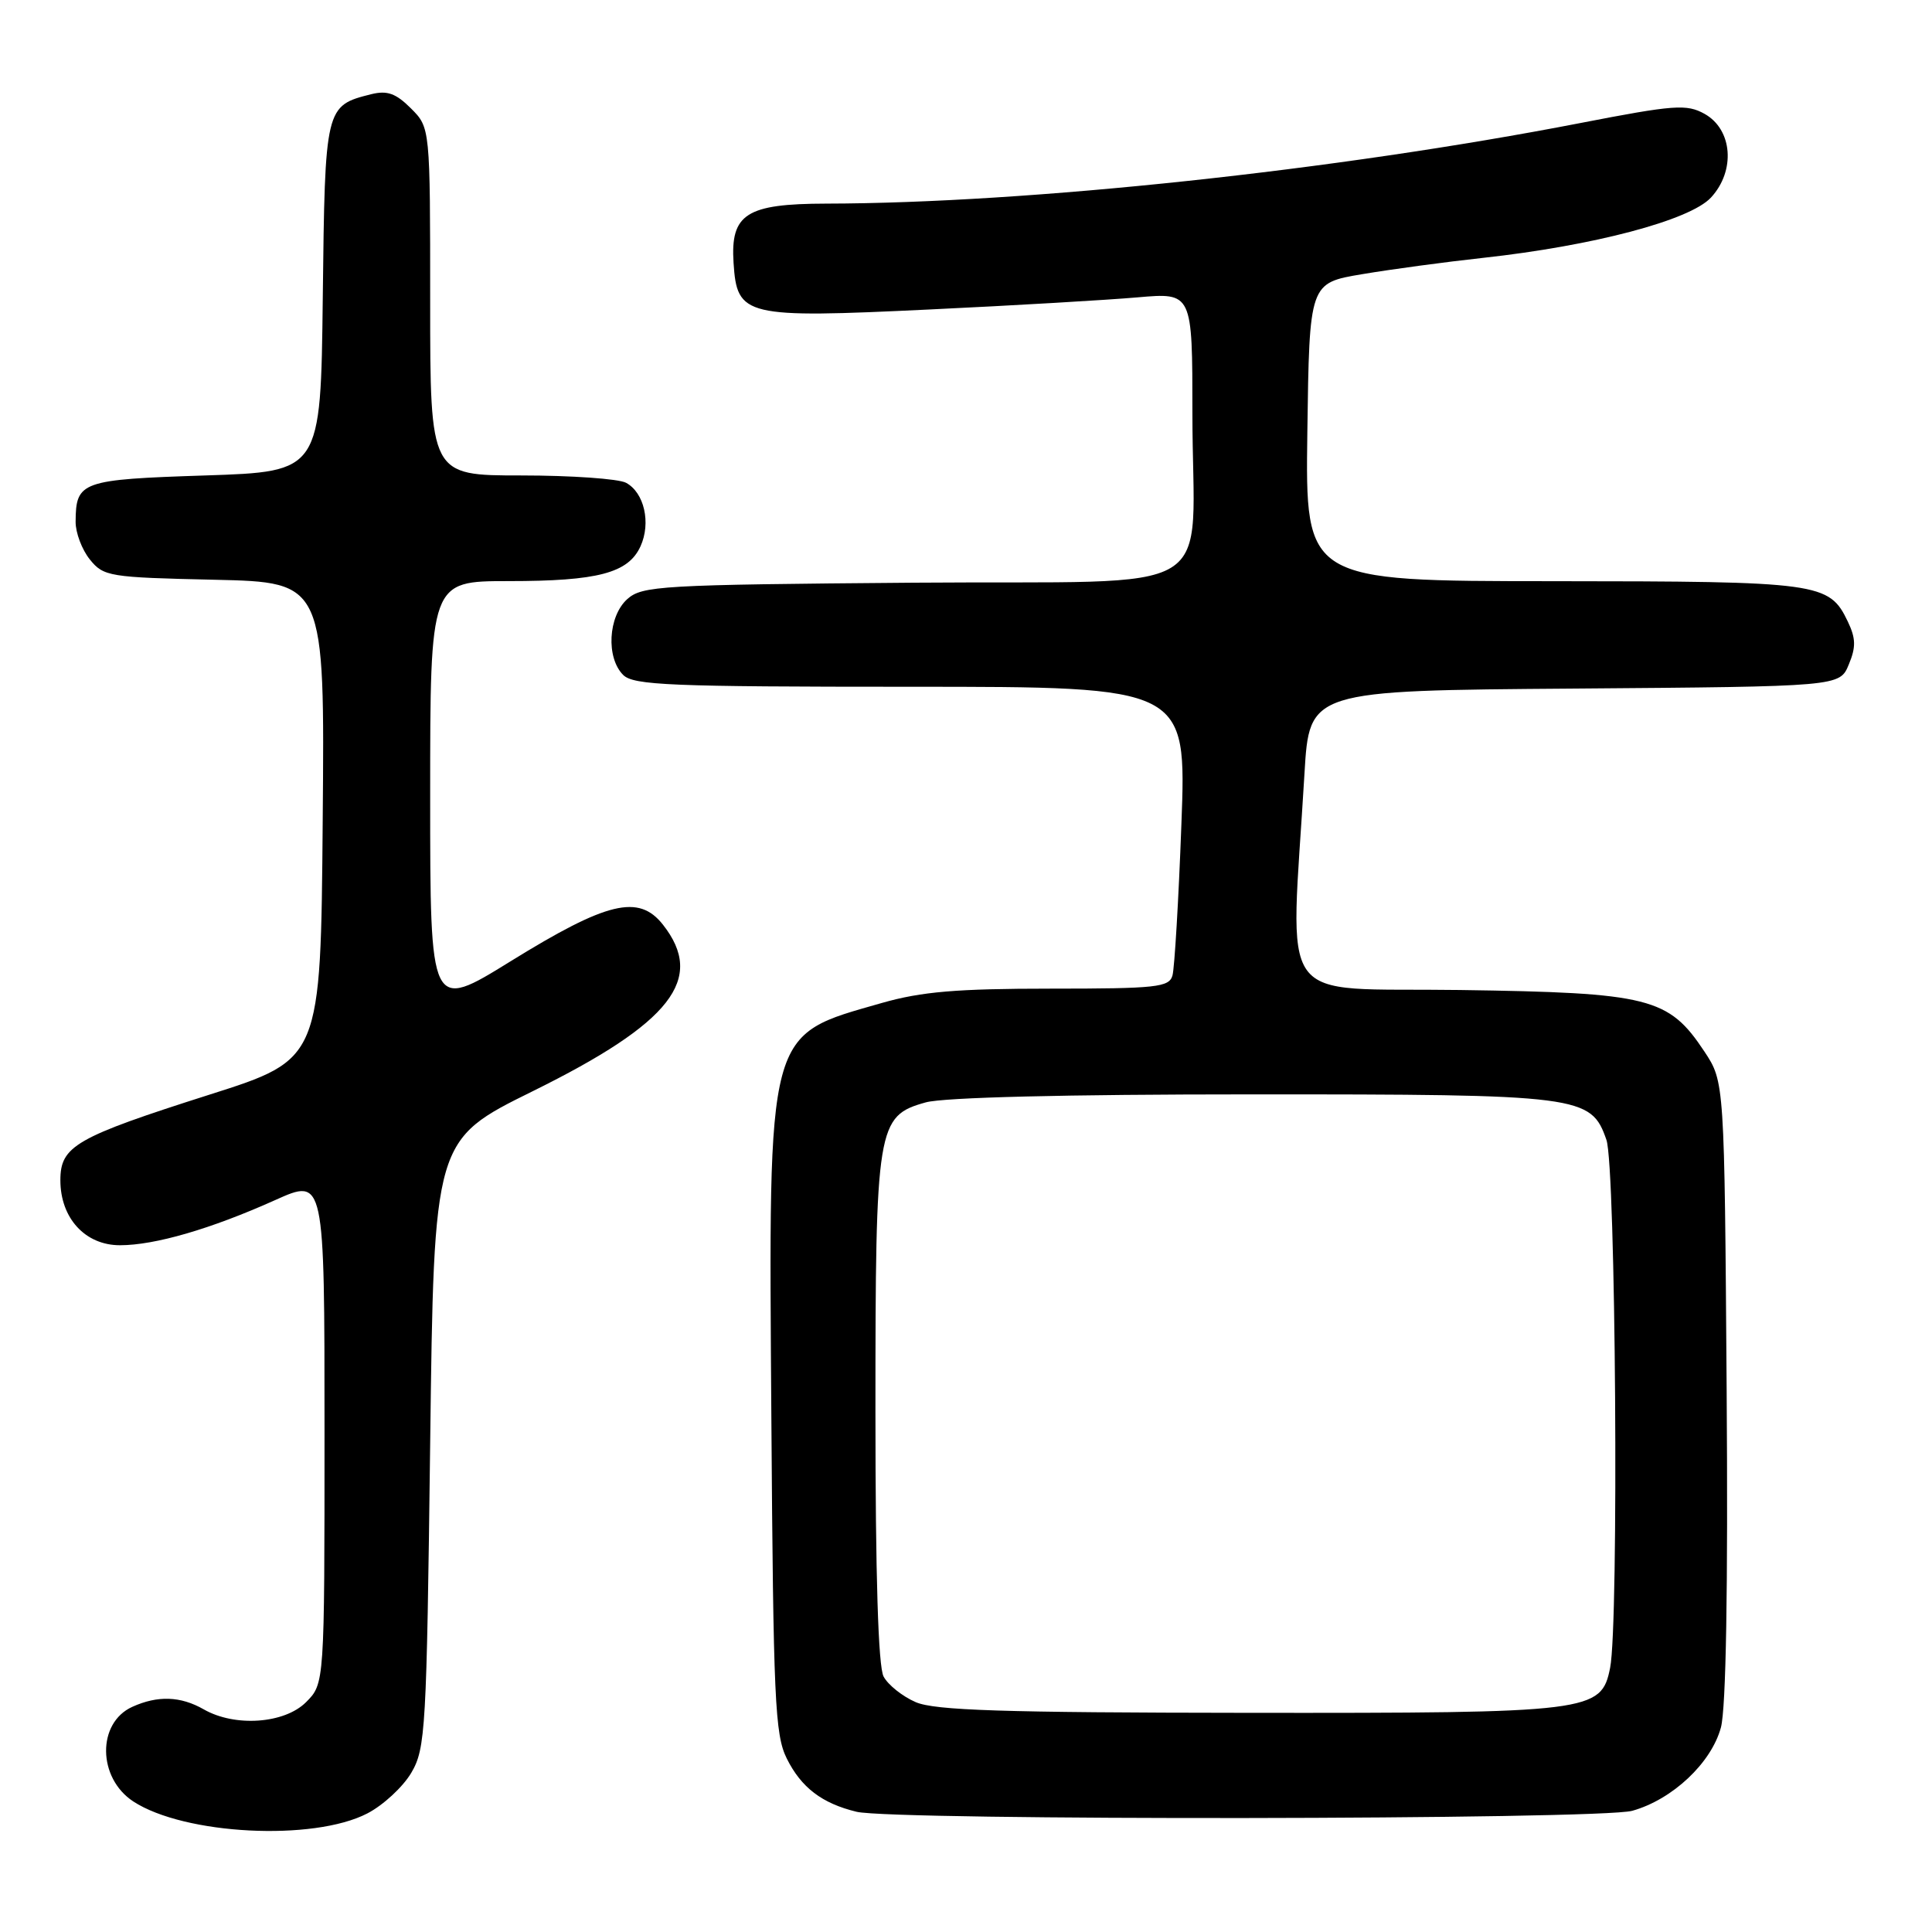 <?xml version="1.0" encoding="UTF-8" standalone="no"?>
<!DOCTYPE svg PUBLIC "-//W3C//DTD SVG 1.1//EN" "http://www.w3.org/Graphics/SVG/1.1/DTD/svg11.dtd" >
<svg xmlns="http://www.w3.org/2000/svg" xmlns:xlink="http://www.w3.org/1999/xlink" version="1.1" viewBox="0 0 256 256">
 <g >
 <path fill="currentColor"
d=" M 48.67 240.29 C 50.78 239.20 53.40 236.77 54.50 234.90 C 56.39 231.69 56.53 229.20 57.00 191.28 C 57.50 151.05 57.50 151.05 70.59 144.59 C 88.96 135.52 93.50 129.71 87.84 122.52 C 84.64 118.46 80.46 119.46 67.68 127.36 C 57.00 133.97 57.00 133.97 57.00 105.48 C 57.00 77.00 57.00 77.00 67.35 77.00 C 79.22 77.00 83.25 75.94 84.87 72.39 C 86.28 69.29 85.37 65.27 82.95 63.97 C 81.95 63.44 75.70 63.00 69.07 63.00 C 57.00 63.00 57.00 63.00 57.00 39.95 C 57.00 16.91 57.00 16.91 54.45 14.36 C 52.46 12.37 51.31 11.96 49.20 12.48 C 43.09 14.01 43.06 14.12 42.77 39.39 C 42.50 62.50 42.50 62.50 27.21 63.00 C 10.73 63.54 10.05 63.78 10.02 69.14 C 10.01 70.59 10.86 72.84 11.91 74.14 C 13.73 76.39 14.47 76.51 28.42 76.82 C 43.03 77.15 43.03 77.15 42.76 108.75 C 42.50 140.36 42.50 140.36 27.78 145.04 C 10.01 150.70 8.00 151.85 8.00 156.39 C 8.00 161.41 11.29 165.00 15.89 165.00 C 20.52 165.00 27.93 162.85 36.48 159.01 C 43.00 156.08 43.00 156.08 43.00 189.59 C 43.00 223.09 43.00 223.09 40.55 225.55 C 37.69 228.40 31.14 228.87 27.00 226.50 C 23.92 224.74 20.89 224.64 17.52 226.17 C 12.84 228.30 12.92 235.59 17.66 238.70 C 24.42 243.12 41.52 244.00 48.67 240.29 Z  M 216.28 239.94 C 221.59 238.46 226.76 233.61 228.03 228.90 C 228.71 226.35 228.98 210.60 228.79 184.16 C 228.50 143.35 228.50 143.35 225.84 139.33 C 221.10 132.18 218.59 131.54 193.43 131.18 C 168.67 130.83 170.99 134.05 172.85 102.50 C 173.50 91.50 173.50 91.50 208.63 91.24 C 243.77 90.97 243.77 90.97 244.97 88.06 C 245.94 85.74 245.91 84.59 244.84 82.35 C 242.37 77.20 241.15 77.03 205.73 77.01 C 172.96 77.00 172.96 77.00 173.23 57.25 C 173.50 37.50 173.50 37.50 180.50 36.33 C 184.35 35.68 191.55 34.71 196.50 34.17 C 211.13 32.57 223.92 29.19 226.71 26.18 C 229.99 22.64 229.58 17.17 225.87 15.09 C 223.49 13.77 221.89 13.88 209.37 16.31 C 177.01 22.58 136.25 26.93 109.47 26.98 C 98.88 27.00 96.78 28.35 97.20 34.83 C 97.66 41.94 98.65 42.18 123.12 41.01 C 134.33 40.48 146.76 39.75 150.75 39.40 C 158.00 38.77 158.00 38.77 158.00 54.76 C 158.00 79.76 162.75 76.88 120.99 77.21 C 87.43 77.48 85.08 77.62 83.10 79.40 C 80.58 81.69 80.29 87.14 82.57 89.43 C 83.94 90.80 88.80 91.00 120.69 91.00 C 157.23 91.00 157.23 91.00 156.54 109.25 C 156.17 119.29 155.63 128.29 155.36 129.25 C 154.92 130.82 153.26 131.00 139.18 131.00 C 126.79 131.00 122.10 131.40 116.88 132.89 C 101.47 137.30 101.85 135.87 102.21 188.00 C 102.47 225.16 102.68 229.87 104.25 233.01 C 106.17 236.87 108.92 238.96 113.50 240.07 C 118.40 241.25 211.97 241.14 216.28 239.94 Z  M 121.33 225.54 C 119.58 224.78 117.67 223.26 117.08 222.15 C 116.37 220.82 116.00 208.80 116.00 187.03 C 116.00 149.15 116.21 147.87 122.67 146.07 C 125.07 145.41 141.12 145.01 165.78 145.01 C 209.53 145.00 210.82 145.16 212.86 151.04 C 214.10 154.58 214.52 215.15 213.35 220.99 C 212.18 226.85 210.91 227.00 165.28 226.96 C 132.88 226.93 123.85 226.64 121.33 225.54 Z "/>
</g>
</svg>